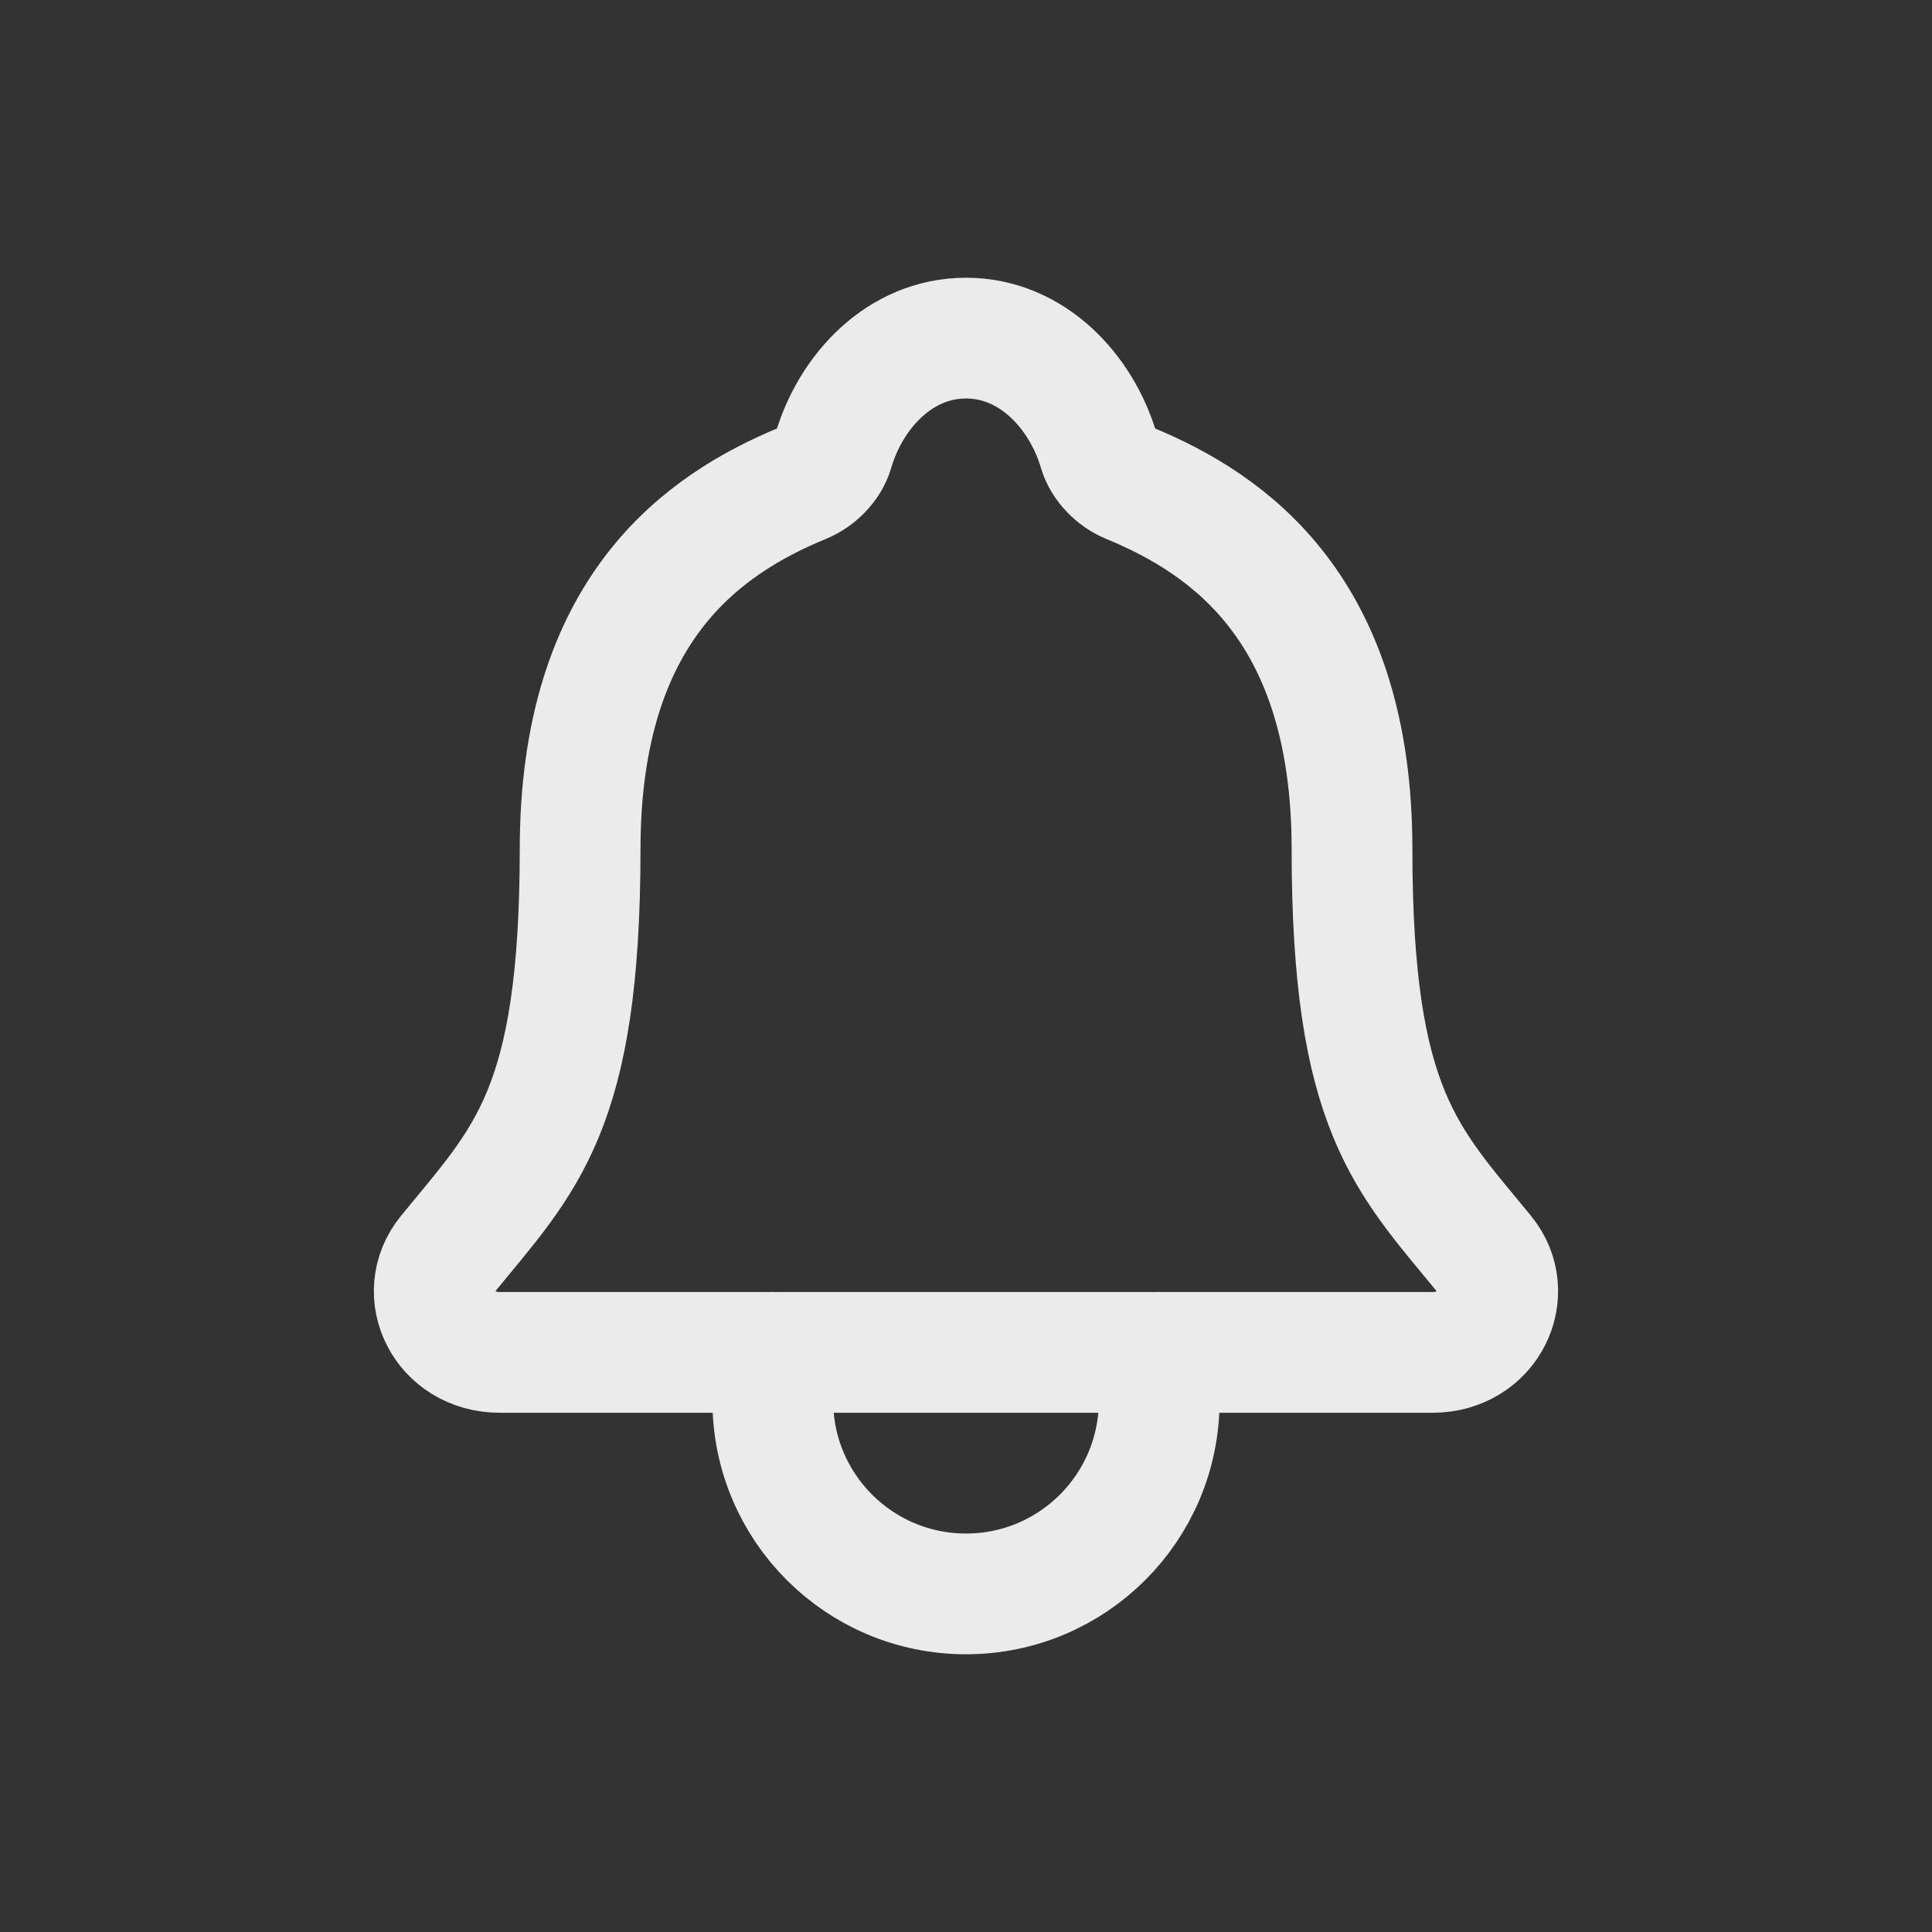 <!-- Generated by IcoMoon.io -->
<svg version="1.1" xmlns="http://www.w3.org/2000/svg" width="40" height="40" viewBox="0 0 40 40">
<rect x="0" y="0" width="40" height="40" fill="#333333" stroke="none"/>
<title>io-notifications-outline</title>
<path fill="none" stroke-linejoin="round" stroke-linecap="round" stroke-miterlimit="4" stroke-width="2.5" stroke="#ebebeb" d="M30.73 25.964c-1.605-1.964-2.738-2.964-2.738-8.38 0-4.959-2.532-6.726-4.617-7.584-0.277-0.114-0.538-0.375-0.622-0.659-0.366-1.244-1.391-2.341-2.753-2.341s-2.388 1.097-2.75 2.342c-0.084 0.287-0.345 0.544-0.622 0.658-2.087 0.859-4.617 2.62-4.617 7.584-0.003 5.416-1.136 6.416-2.741 8.38-0.665 0.814-0.082 2.036 1.081 2.036h19.305c1.157 0 1.736-1.226 1.074-2.036z"></path>
<path fill="none" stroke-linejoin="round" stroke-linecap="round" stroke-miterlimit="4" stroke-width="2.5" stroke="#ebebeb" d="M24 28v1c0 2.209-1.791 4-4 4s-4-1.791-4-4v0-1"></path>
</svg>
